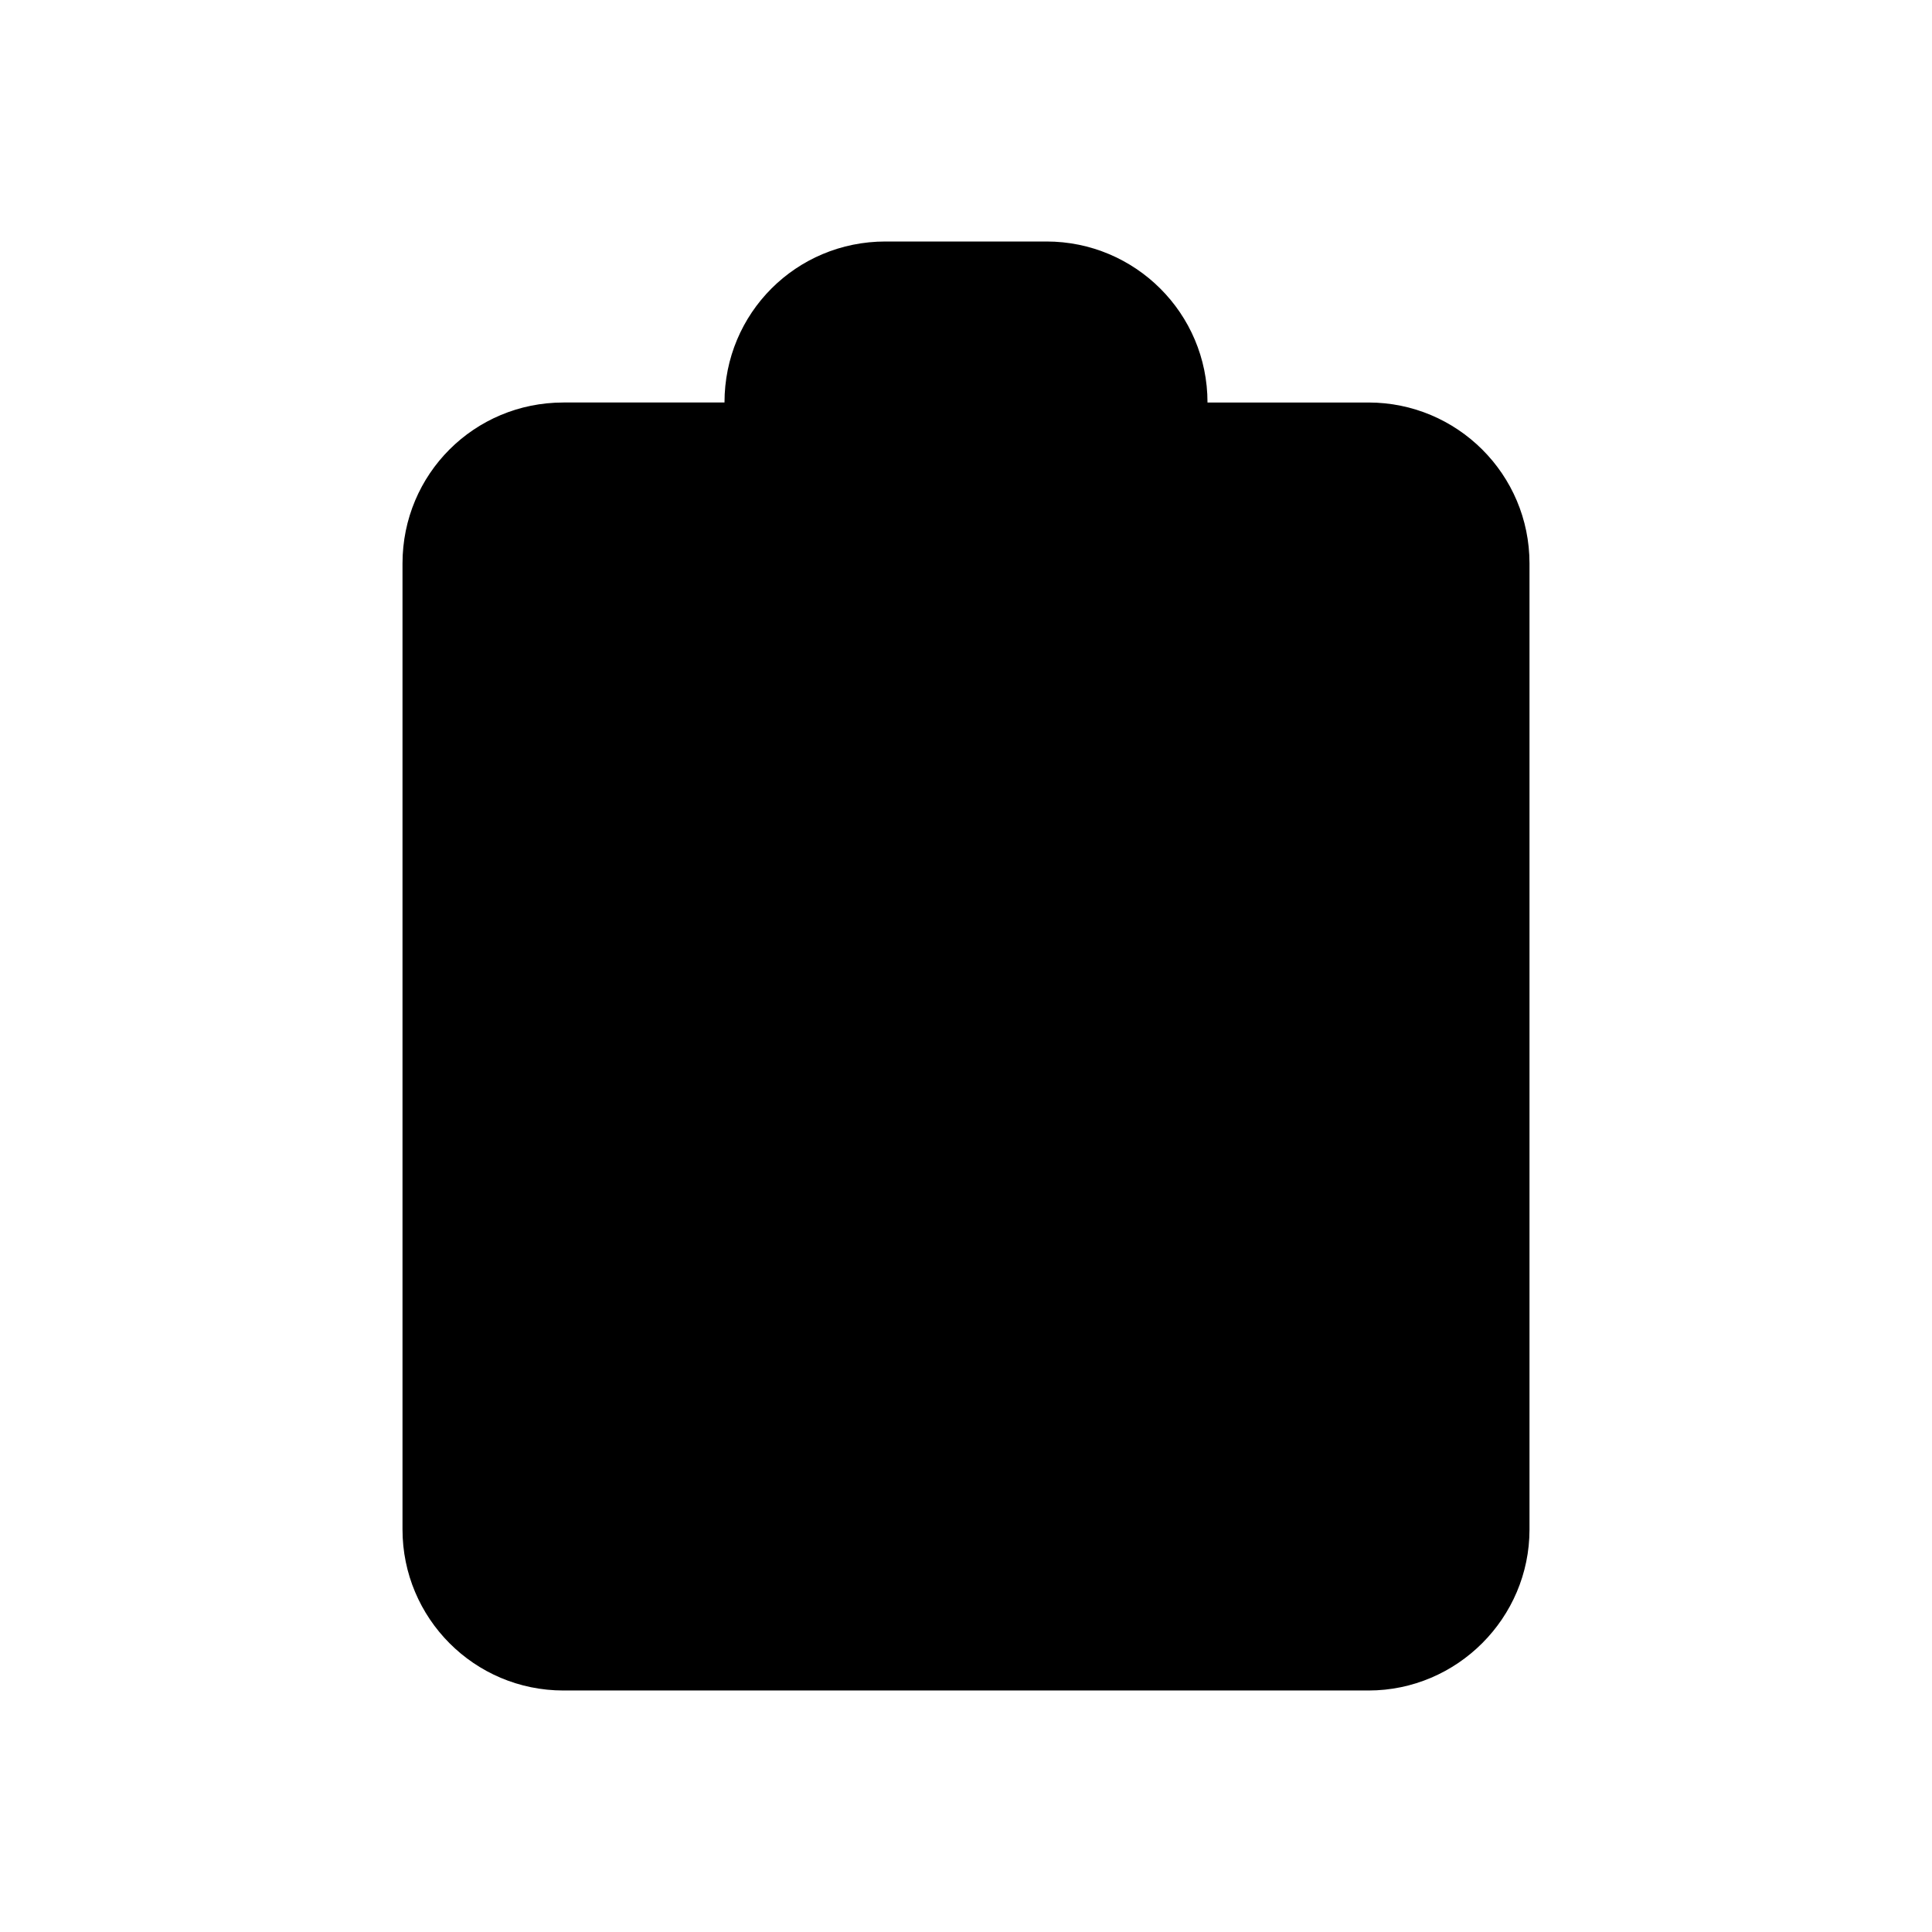 <svg viewBox="0 0 24 24" xmlns="http://www.w3.org/2000/svg" class="a"><path d="M9 5H7c-1.11 0-2 .89-2 2v12c0 1.1.89 2 2 2h10c1.1 0 2-.9 2-2V7c0-1.11-.9-2-2-2h-2M9 5c0 1.1.89 2 2 2h2c1.1 0 2-.9 2-2M9 5c0-1.11.89-2 2-2h2c1.1 0 2 .89 2 2m-3 7h3m-3 4h3m-6-4h.01M9 16h.01"/></svg>